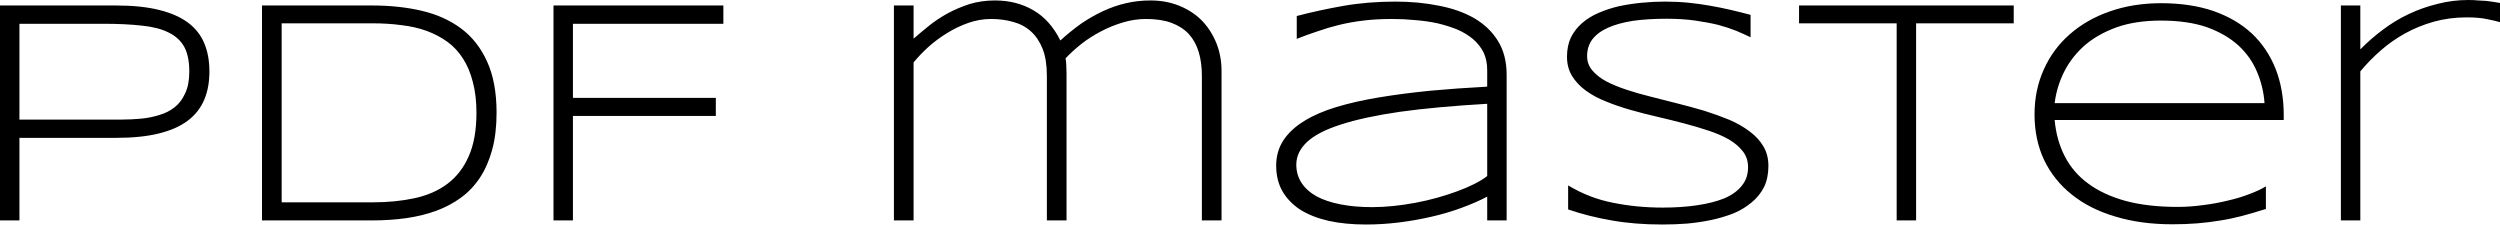 <svg data-v-423bf9ae="" xmlns="http://www.w3.org/2000/svg" viewBox="0 0 668.126 60" class="font"><!----><!----><!----><g data-v-423bf9ae="" id="c1d8dea2-af7a-4146-b6e4-15ce0d5dd4aa" fill="black" transform="matrix(6.11,0,0,6.11,-9.654,-6.11)"><path d="M10.74 4.13L10.74 4.13L10.74 4.13Q10.74 4.83 10.51 5.37L10.51 5.37L10.51 5.37Q10.28 5.91 9.79 6.28L9.79 6.28L9.79 6.28Q9.30 6.65 8.52 6.84L8.52 6.84L8.52 6.84Q7.75 7.03 6.65 7.03L6.65 7.03L2.43 7.03L2.43 10.64L1.58 10.64L1.58 1.24L6.65 1.24L6.65 1.24Q7.75 1.24 8.52 1.43L8.52 1.43L8.52 1.43Q9.30 1.62 9.79 1.98L9.79 1.98L9.79 1.98Q10.28 2.34 10.51 2.88L10.51 2.88L10.51 2.88Q10.74 3.42 10.74 4.13ZM9.86 4.13L9.86 4.13L9.86 4.13Q9.86 3.46 9.64 3.05L9.64 3.05L9.64 3.05Q9.41 2.64 8.95 2.42L8.95 2.42L8.95 2.42Q8.49 2.19 7.78 2.12L7.78 2.12L7.78 2.12Q7.08 2.04 6.10 2.04L6.10 2.04L2.43 2.04L2.43 6.23L6.10 6.23L6.10 6.23Q6.48 6.23 6.91 6.23L6.91 6.23L6.91 6.23Q7.33 6.23 7.75 6.19L7.75 6.19L7.75 6.19Q8.17 6.15 8.55 6.03L8.55 6.03L8.55 6.03Q8.93 5.92 9.22 5.69L9.22 5.69L9.22 5.69Q9.51 5.46 9.68 5.08L9.68 5.08L9.68 5.08Q9.86 4.70 9.86 4.13ZM23.30 5.93L23.30 5.93L23.30 5.93Q23.30 6.84 23.11 7.54L23.11 7.54L23.11 7.54Q22.92 8.24 22.58 8.76L22.58 8.76L22.58 8.76Q22.24 9.28 21.75 9.64L21.75 9.64L21.75 9.64Q21.26 10.00 20.66 10.22L20.66 10.22L20.66 10.22Q20.06 10.44 19.36 10.54L19.36 10.54L19.36 10.54Q18.66 10.64 17.89 10.64L17.89 10.64L13.04 10.64L13.04 1.24L17.88 1.24L17.88 1.24Q19.03 1.24 20.02 1.47L20.02 1.47L20.02 1.47Q21.01 1.70 21.74 2.24L21.74 2.24L21.74 2.24Q22.47 2.78 22.88 3.68L22.88 3.68L22.88 3.68Q23.30 4.59 23.30 5.93ZM22.42 5.93L22.42 5.93L22.42 5.93Q22.42 5.17 22.26 4.58L22.26 4.58L22.26 4.58Q22.11 3.99 21.83 3.56L21.83 3.56L21.83 3.56Q21.55 3.12 21.15 2.83L21.15 2.83L21.15 2.83Q20.75 2.54 20.24 2.35L20.24 2.35L20.24 2.35Q19.74 2.17 19.14 2.10L19.14 2.10L19.14 2.10Q18.55 2.02 17.88 2.02L17.88 2.02L13.90 2.02L13.90 9.85L17.88 9.85L17.88 9.85Q18.88 9.85 19.71 9.67L19.71 9.67L19.71 9.67Q20.55 9.49 21.15 9.04L21.15 9.04L21.15 9.04Q21.75 8.59 22.08 7.84L22.08 7.84L22.08 7.84Q22.42 7.08 22.42 5.93ZM33.22 2.04L26.64 2.04L26.64 5.28L32.89 5.28L32.89 6.07L26.64 6.07L26.64 10.64L25.79 10.64L25.79 1.24L33.22 1.24L33.22 2.04ZM40.68 1.24L41.54 1.24L41.54 2.69L41.54 2.69Q41.84 2.43 42.21 2.13L42.21 2.13L42.21 2.13Q42.57 1.84 43.02 1.59L43.02 1.59L43.02 1.59Q43.46 1.35 43.98 1.18L43.98 1.18L43.98 1.18Q44.50 1.02 45.10 1.02L45.10 1.02L45.10 1.02Q46.05 1.02 46.78 1.45L46.78 1.45L46.78 1.45Q47.51 1.87 47.96 2.77L47.96 2.77L47.96 2.77Q48.40 2.37 48.86 2.04L48.86 2.04L48.86 2.04Q49.33 1.72 49.82 1.49L49.82 1.49L49.82 1.49Q50.31 1.26 50.83 1.14L50.83 1.14L50.83 1.14Q51.34 1.02 51.90 1.02L51.90 1.02L51.90 1.02Q52.60 1.02 53.18 1.26L53.18 1.26L53.18 1.26Q53.76 1.50 54.16 1.91L54.16 1.91L54.16 1.91Q54.56 2.33 54.79 2.90L54.79 2.90L54.79 2.90Q55.01 3.46 55.01 4.10L55.01 4.10L55.01 10.64L54.15 10.64L54.15 4.32L54.15 4.32Q54.15 3.73 54.01 3.27L54.01 3.27L54.01 3.27Q53.87 2.81 53.58 2.49L53.58 2.49L53.58 2.49Q53.28 2.17 52.82 2.00L52.82 2.00L52.82 2.00Q52.36 1.83 51.71 1.83L51.71 1.83L51.71 1.83Q51.20 1.83 50.70 1.98L50.70 1.98L50.70 1.98Q50.20 2.13 49.74 2.37L49.74 2.37L49.74 2.37Q49.28 2.61 48.88 2.92L48.88 2.92L48.88 2.92Q48.49 3.23 48.19 3.55L48.19 3.55L48.19 3.55Q48.22 3.75 48.22 3.88L48.22 3.88L48.22 3.88Q48.23 4.02 48.23 4.21L48.23 4.21L48.23 10.64L47.37 10.64L47.37 4.32L47.37 4.32Q47.37 3.62 47.19 3.15L47.19 3.15L47.19 3.15Q47.00 2.67 46.68 2.38L46.68 2.38L46.68 2.38Q46.35 2.08 45.90 1.96L45.90 1.96L45.90 1.96Q45.45 1.83 44.93 1.83L44.93 1.83L44.93 1.83Q44.43 1.83 43.94 2.00L43.94 2.00L43.94 2.00Q43.45 2.17 43.00 2.45L43.00 2.45L43.00 2.45Q42.56 2.72 42.18 3.06L42.18 3.06L42.18 3.06Q41.81 3.40 41.54 3.73L41.54 3.73L41.54 10.64L40.68 10.64L40.68 1.24ZM67.48 10.64L66.63 10.64L66.63 9.60L66.63 9.60Q66.14 9.86 65.51 10.09L65.51 10.09L65.51 10.09Q64.89 10.32 64.19 10.48L64.19 10.48L64.19 10.48Q63.50 10.64 62.77 10.73L62.77 10.73L62.77 10.73Q62.04 10.82 61.33 10.82L61.33 10.82L61.33 10.82Q60.42 10.82 59.69 10.66L59.69 10.66L59.69 10.66Q58.96 10.49 58.45 10.17L58.45 10.17L58.45 10.17Q57.95 9.84 57.67 9.36L57.67 9.36L57.67 9.36Q57.40 8.88 57.40 8.24L57.40 8.24L57.40 8.24Q57.40 7.62 57.72 7.13L57.72 7.13L57.72 7.13Q58.04 6.65 58.63 6.29L58.63 6.29L58.63 6.29Q59.21 5.93 60.04 5.68L60.04 5.68L60.04 5.68Q60.87 5.43 61.90 5.26L61.90 5.26L61.90 5.26Q62.92 5.09 64.12 4.97L64.12 4.97L64.12 4.97Q65.31 4.86 66.63 4.79L66.63 4.79L66.63 4.07L66.63 4.07Q66.63 3.63 66.47 3.29L66.47 3.29L66.47 3.29Q66.30 2.96 66.01 2.71L66.01 2.71L66.01 2.71Q65.71 2.46 65.32 2.29L65.32 2.29L65.32 2.29Q64.92 2.13 64.46 2.02L64.46 2.02L64.46 2.02Q64.00 1.92 63.49 1.88L63.49 1.88L63.49 1.88Q62.98 1.83 62.47 1.83L62.47 1.83L62.47 1.83Q61.78 1.83 61.21 1.90L61.21 1.90L61.21 1.90Q60.64 1.97 60.15 2.09L60.15 2.09L60.15 2.09Q59.66 2.21 59.21 2.37L59.21 2.37L59.21 2.37Q58.75 2.52 58.30 2.70L58.30 2.70L58.30 1.70L58.30 1.70Q59.25 1.45 60.32 1.26L60.32 1.26L60.32 1.26Q61.40 1.07 62.61 1.07L62.61 1.07L62.61 1.07Q63.64 1.07 64.52 1.25L64.52 1.25L64.52 1.25Q65.41 1.42 66.07 1.80L66.07 1.80L66.07 1.80Q66.73 2.19 67.10 2.79L67.10 2.79L67.10 2.79Q67.48 3.40 67.48 4.27L67.48 4.27L67.48 10.64ZM66.63 8.70L66.63 5.54L66.63 5.54Q64.39 5.67 62.81 5.89L62.81 5.89L62.81 5.89Q61.23 6.12 60.22 6.45L60.22 6.45L60.22 6.45Q59.22 6.77 58.75 7.21L58.75 7.21L58.75 7.21Q58.28 7.65 58.28 8.20L58.28 8.20L58.28 8.20Q58.28 8.65 58.51 9.00L58.51 9.00L58.51 9.00Q58.74 9.35 59.17 9.59L59.17 9.59L59.17 9.59Q59.60 9.82 60.22 9.94L60.22 9.94L60.22 9.94Q60.83 10.06 61.60 10.06L61.60 10.06L61.60 10.06Q62.05 10.06 62.53 10.01L62.53 10.01L62.53 10.01Q63.01 9.96 63.49 9.87L63.49 9.87L63.49 9.87Q63.97 9.78 64.44 9.65L64.44 9.65L64.44 9.65Q64.90 9.52 65.31 9.37L65.31 9.37L65.31 9.37Q65.72 9.22 66.06 9.05L66.06 9.05L66.06 9.05Q66.40 8.88 66.63 8.70L66.63 8.70ZM78.15 1.65L78.15 2.63L78.15 2.63Q77.88 2.50 77.53 2.35L77.53 2.35L77.53 2.35Q77.18 2.21 76.74 2.09L76.74 2.09L76.74 2.09Q76.29 1.98 75.73 1.90L75.73 1.90L75.73 1.90Q75.17 1.82 74.48 1.82L74.48 1.82L74.48 1.82Q73.66 1.82 73.01 1.91L73.01 1.91L73.01 1.91Q72.37 2.01 71.92 2.21L71.92 2.21L71.92 2.21Q71.47 2.41 71.23 2.72L71.23 2.72L71.23 2.72Q71.00 3.03 71.00 3.45L71.00 3.45L71.00 3.45Q71.00 3.81 71.22 4.07L71.22 4.07L71.22 4.07Q71.44 4.34 71.82 4.55L71.82 4.55L71.82 4.55Q72.20 4.75 72.71 4.92L72.71 4.92L72.71 4.92Q73.22 5.09 73.79 5.23L73.79 5.23L73.79 5.23Q74.36 5.38 74.97 5.53L74.97 5.53L74.97 5.53Q75.57 5.68 76.14 5.85L76.14 5.85L76.14 5.85Q76.71 6.03 77.22 6.24L77.22 6.24L77.22 6.24Q77.73 6.46 78.11 6.75L78.11 6.75L78.11 6.75Q78.49 7.03 78.71 7.40L78.71 7.40L78.71 7.40Q78.93 7.77 78.93 8.26L78.93 8.26L78.93 8.26Q78.93 8.78 78.74 9.18L78.74 9.18L78.74 9.18Q78.54 9.57 78.20 9.85L78.20 9.85L78.20 9.85Q77.86 10.14 77.41 10.33L77.41 10.33L77.41 10.33Q76.95 10.51 76.44 10.62L76.44 10.62L76.44 10.62Q75.92 10.73 75.37 10.78L75.37 10.78L75.37 10.78Q74.82 10.82 74.29 10.82L74.29 10.82L74.29 10.82Q73.06 10.82 72.07 10.64L72.07 10.64L72.07 10.64Q71.07 10.47 70.17 10.16L70.17 10.16L70.17 9.11L70.17 9.11Q71.10 9.67 72.14 9.87L72.14 9.87L72.14 9.87Q73.17 10.08 74.31 10.08L74.31 10.08L74.31 10.08Q75.12 10.08 75.80 9.98L75.80 9.98L75.80 9.98Q76.49 9.88 76.99 9.68L76.99 9.68L76.99 9.68Q77.49 9.47 77.76 9.13L77.76 9.13L77.76 9.13Q78.04 8.80 78.04 8.31L78.04 8.31L78.04 8.31Q78.04 7.92 77.82 7.63L77.82 7.63L77.82 7.63Q77.59 7.33 77.22 7.11L77.22 7.11L77.22 7.11Q76.84 6.89 76.33 6.72L76.33 6.72L76.33 6.72Q75.82 6.55 75.25 6.40L75.25 6.40L75.25 6.40Q74.68 6.25 74.08 6.11L74.08 6.11L74.08 6.11Q73.47 5.97 72.91 5.81L72.91 5.81L72.91 5.81Q72.34 5.65 71.83 5.44L71.83 5.44L71.83 5.44Q71.32 5.24 70.94 4.96L70.94 4.96L70.94 4.96Q70.56 4.68 70.34 4.32L70.34 4.32L70.34 4.32Q70.12 3.96 70.12 3.48L70.12 3.48L70.12 3.48Q70.12 3.01 70.29 2.64L70.29 2.64L70.29 2.64Q70.47 2.28 70.78 2.01L70.78 2.01L70.78 2.01Q71.09 1.74 71.51 1.56L71.51 1.56L71.51 1.56Q71.93 1.38 72.40 1.27L72.40 1.27L72.40 1.27Q72.88 1.17 73.39 1.12L73.39 1.12L73.39 1.12Q73.90 1.07 74.40 1.07L74.40 1.07L74.40 1.07Q74.95 1.07 75.44 1.12L75.44 1.12L75.44 1.12Q75.93 1.17 76.38 1.25L76.38 1.25L76.38 1.25Q76.84 1.33 77.27 1.43L77.27 1.43L77.27 1.43Q77.70 1.53 78.15 1.65L78.15 1.65ZM89.66 2.02L85.39 2.02L85.39 10.64L84.54 10.64L84.54 2.02L80.27 2.02L80.27 1.24L89.66 1.24L89.66 2.02ZM100.69 9.15L100.69 10.14L100.69 10.14Q100.12 10.32 99.63 10.45L99.63 10.45L99.63 10.45Q99.13 10.58 98.66 10.65L98.66 10.65L98.66 10.65Q98.18 10.73 97.68 10.77L97.68 10.77L97.68 10.77Q97.19 10.81 96.59 10.81L96.59 10.81L96.59 10.81Q95.21 10.81 94.10 10.47L94.10 10.47L94.10 10.47Q92.98 10.14 92.20 9.51L92.20 9.51L92.20 9.51Q91.42 8.89 90.99 8.00L90.99 8.00L90.99 8.00Q90.57 7.11 90.57 6.00L90.57 6.00L90.57 6.00Q90.57 4.93 90.98 4.03L90.98 4.03L90.98 4.03Q91.38 3.14 92.11 2.50L92.11 2.50L92.11 2.50Q92.85 1.85 93.86 1.50L93.86 1.50L93.86 1.50Q94.88 1.14 96.11 1.14L96.11 1.14L96.11 1.14Q97.39 1.14 98.39 1.48L98.39 1.48L98.39 1.48Q99.39 1.83 100.07 2.46L100.07 2.46L100.07 2.46Q100.75 3.10 101.11 4.00L101.11 4.00L101.11 4.00Q101.47 4.91 101.47 6.04L101.47 6.04L101.47 6.25L91.45 6.25L91.45 6.25Q91.53 7.13 91.89 7.83L91.89 7.83L91.89 7.83Q92.25 8.54 92.92 9.03L92.92 9.03L92.92 9.03Q93.58 9.52 94.56 9.79L94.56 9.79L94.56 9.79Q95.53 10.05 96.83 10.05L96.83 10.05L96.83 10.05Q97.38 10.05 97.95 9.97L97.95 9.97L97.95 9.97Q98.52 9.90 99.04 9.77L99.04 9.77L99.04 9.77Q99.56 9.65 99.99 9.48L99.99 9.48L99.99 9.48Q100.42 9.32 100.69 9.15L100.69 9.15ZM91.45 5.51L100.63 5.51L100.63 5.51Q100.58 4.79 100.30 4.14L100.30 4.14L100.30 4.14Q100.03 3.49 99.49 2.99L99.49 2.99L99.49 2.99Q98.94 2.49 98.11 2.19L98.11 2.19L98.11 2.19Q97.27 1.90 96.10 1.90L96.10 1.90L96.10 1.90Q95.00 1.90 94.17 2.19L94.17 2.19L94.17 2.19Q93.34 2.49 92.77 2.98L92.77 2.98L92.77 2.98Q92.20 3.48 91.87 4.13L91.87 4.13L91.87 4.13Q91.54 4.79 91.45 5.51L91.45 5.51ZM110.93 1.97L110.93 1.97L110.93 1.97Q110.73 1.91 110.38 1.84L110.38 1.84L110.38 1.84Q110.02 1.76 109.47 1.76L109.47 1.76L109.47 1.76Q108.71 1.76 108.03 1.95L108.03 1.95L108.03 1.95Q107.36 2.14 106.78 2.46L106.78 2.46L106.78 2.46Q106.20 2.78 105.71 3.21L105.71 3.21L105.71 3.21Q105.22 3.64 104.82 4.12L104.82 4.12L104.82 10.64L103.97 10.64L103.97 1.24L104.82 1.24L104.82 3.16L104.82 3.16Q105.28 2.69 105.82 2.29L105.82 2.29L105.82 2.29Q106.35 1.89 106.95 1.61L106.95 1.61L106.95 1.61Q107.54 1.33 108.20 1.17L108.20 1.17L108.20 1.17Q108.85 1.00 109.55 1.00L109.55 1.00L109.55 1.00Q109.79 1.00 109.98 1.02L109.98 1.02L109.98 1.02Q110.17 1.03 110.33 1.04L110.33 1.04L110.33 1.04Q110.49 1.06 110.63 1.08L110.63 1.08L110.63 1.08Q110.78 1.10 110.93 1.13L110.93 1.13L110.93 1.97Z"></path></g><!----><!----></svg>